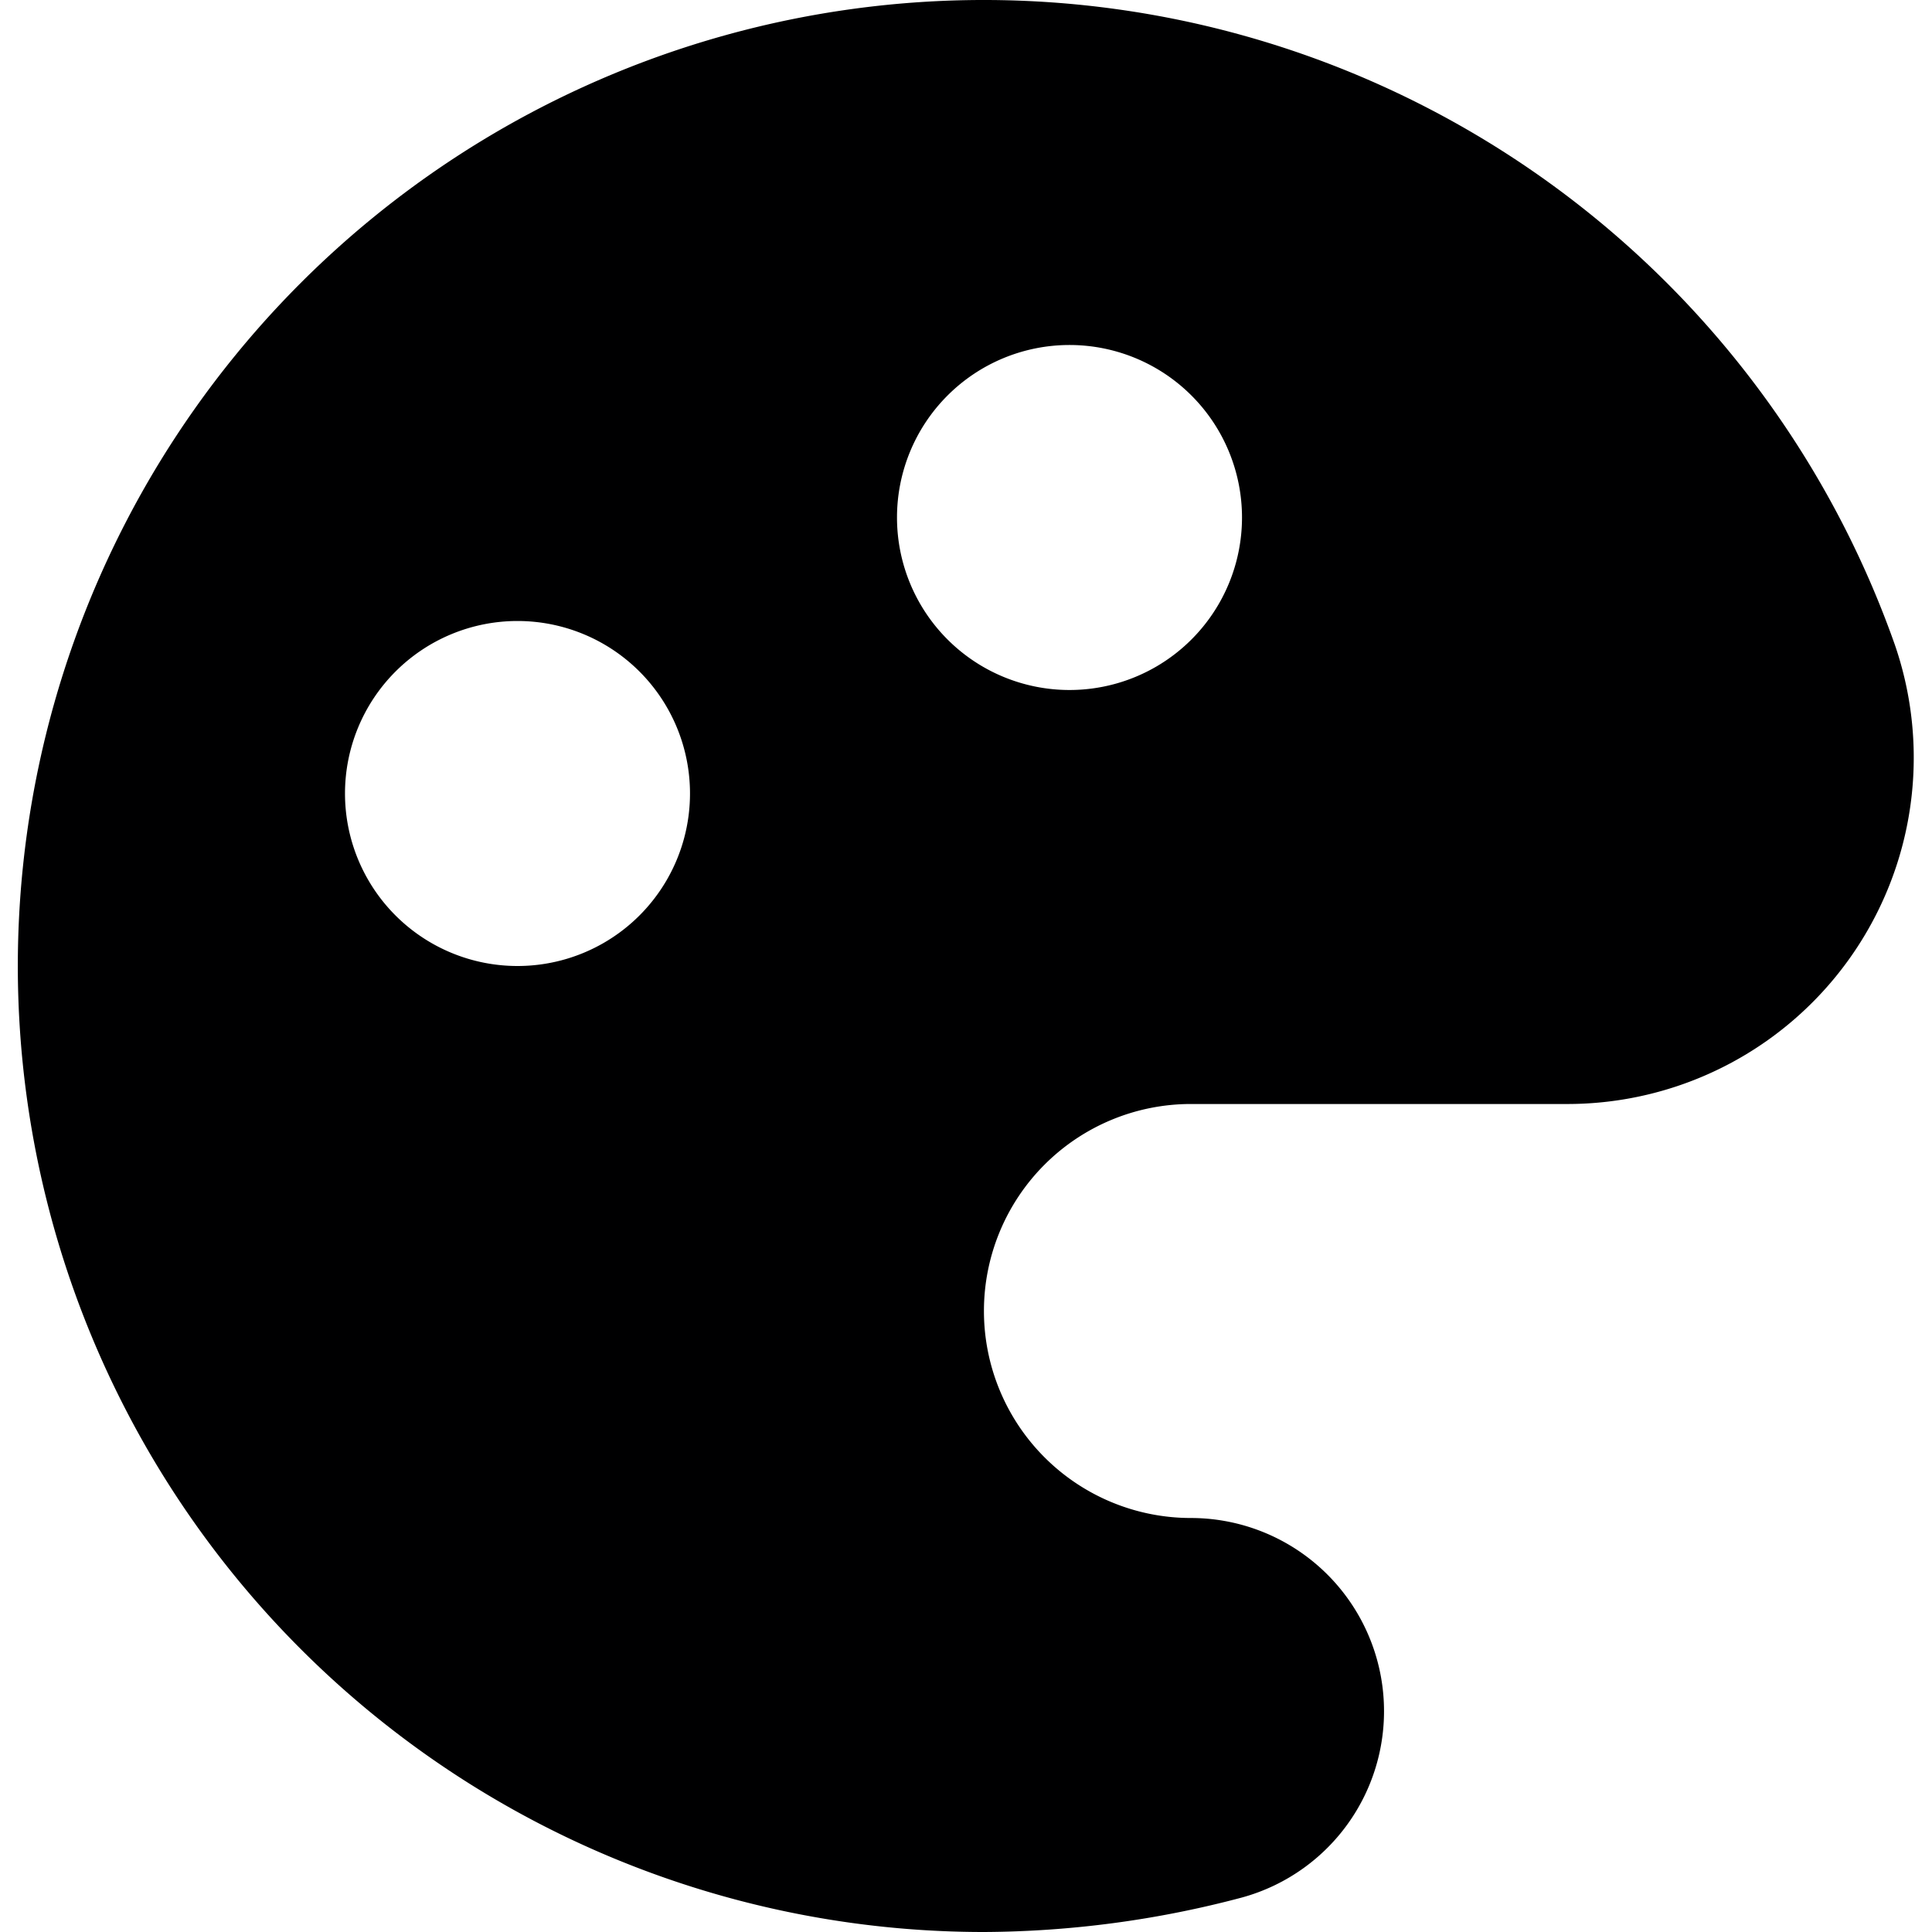 <svg xmlns="http://www.w3.org/2000/svg" viewBox="0 0 14 14">
  <path d="M13.73,4.67A7,7,0,1,0,7.13,14,7.39,7.39,0,0,0,9,13.75,1.4,1.4,0,0,0,8.63,11a1.5,1.5,0,0,1,0-3h2.74a2.51,2.51,0,0,0,2.36-3.33ZM3.75,7A1.25,1.25,0,1,1,5,5.75,1.25,1.25,0,0,1,3.75,7Zm4-2A1.25,1.25,0,1,1,9,3.75,1.25,1.25,0,0,1,7.75,5Z" style="fill: #000001"/>
</svg>
